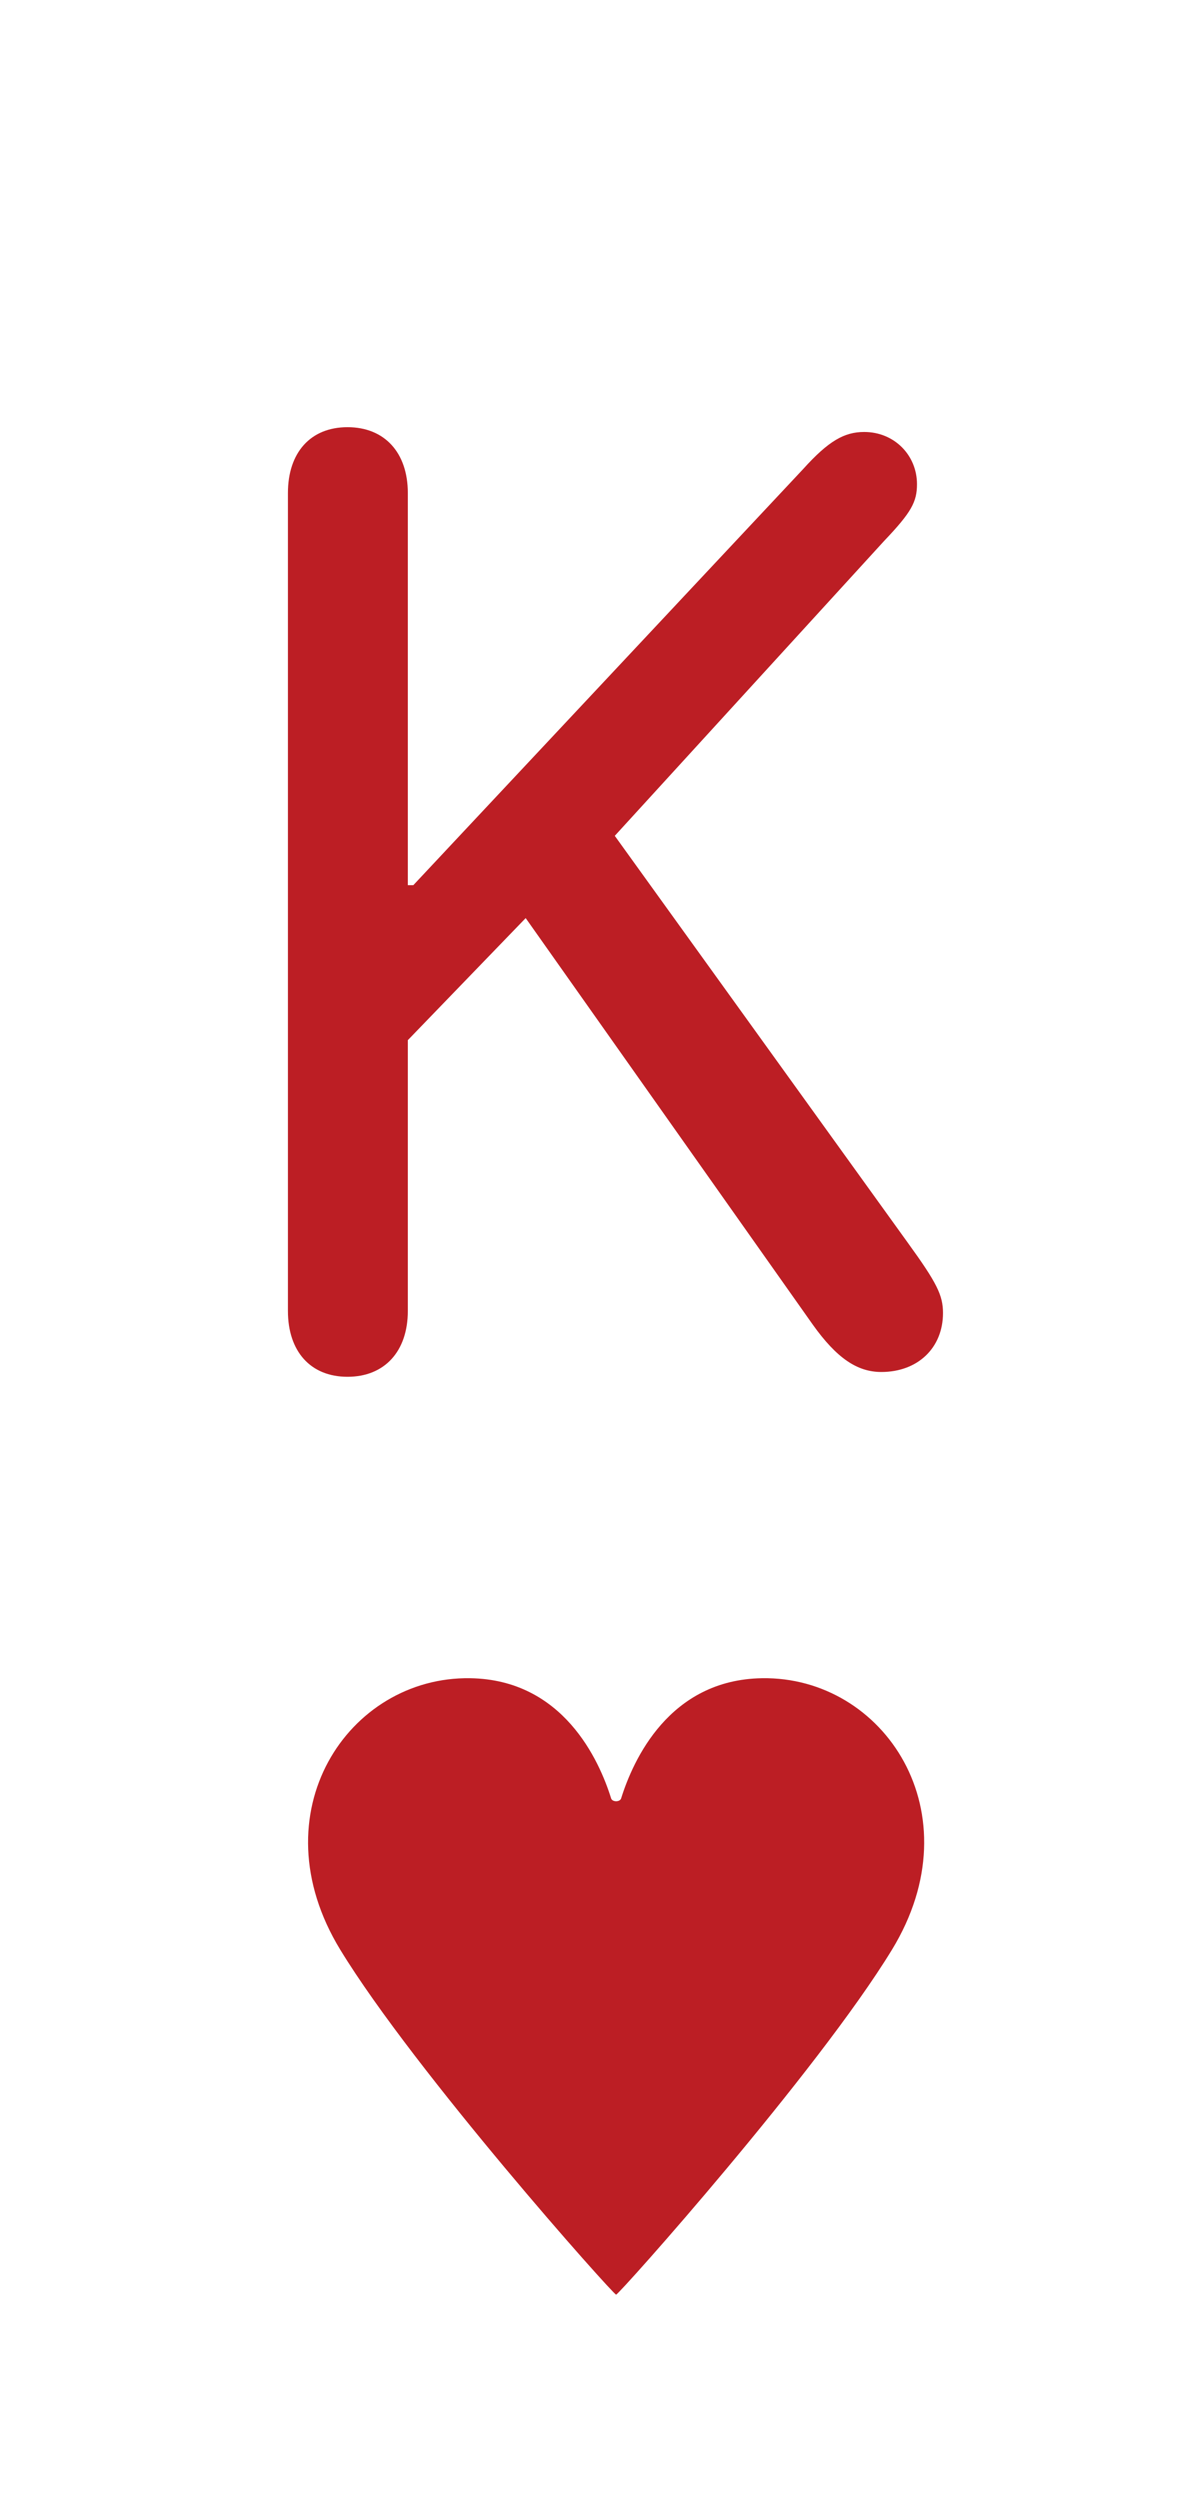 <svg width="35" height="73" viewBox="0 0 35 73" fill="none" xmlns="http://www.w3.org/2000/svg">
<path d="M25.748 40.06C25.048 40.06 24.447 39.66 23.747 38.679L15.358 26.807L11.915 30.371V38.278C11.915 39.459 11.234 40.2 10.153 40.2C9.072 40.2 8.412 39.459 8.412 38.278V14.395C8.412 13.214 9.072 12.473 10.153 12.473C11.234 12.473 11.915 13.214 11.915 14.395V25.846H12.075L23.466 13.694C24.207 12.873 24.668 12.613 25.248 12.613C26.129 12.613 26.79 13.294 26.79 14.135C26.79 14.655 26.629 14.956 25.829 15.796L17.961 24.405L26.529 36.296C27.37 37.458 27.55 37.818 27.55 38.338C27.55 39.359 26.81 40.06 25.748 40.06Z" fill="#BC1E24"/>
<path d="M13.735 49.001C16.452 49.042 17.507 51.398 17.854 52.509C17.889 52.622 18.112 52.622 18.147 52.509C18.494 51.398 19.548 49.042 22.265 49.001C25.823 48.946 28.5 52.929 26.059 56.929C23.883 60.494 18.082 67 18 67C17.916 67 12.117 60.494 9.941 56.929C7.501 52.929 10.177 48.946 13.735 49.001Z" fill="#BC1E24"/>
</svg>
